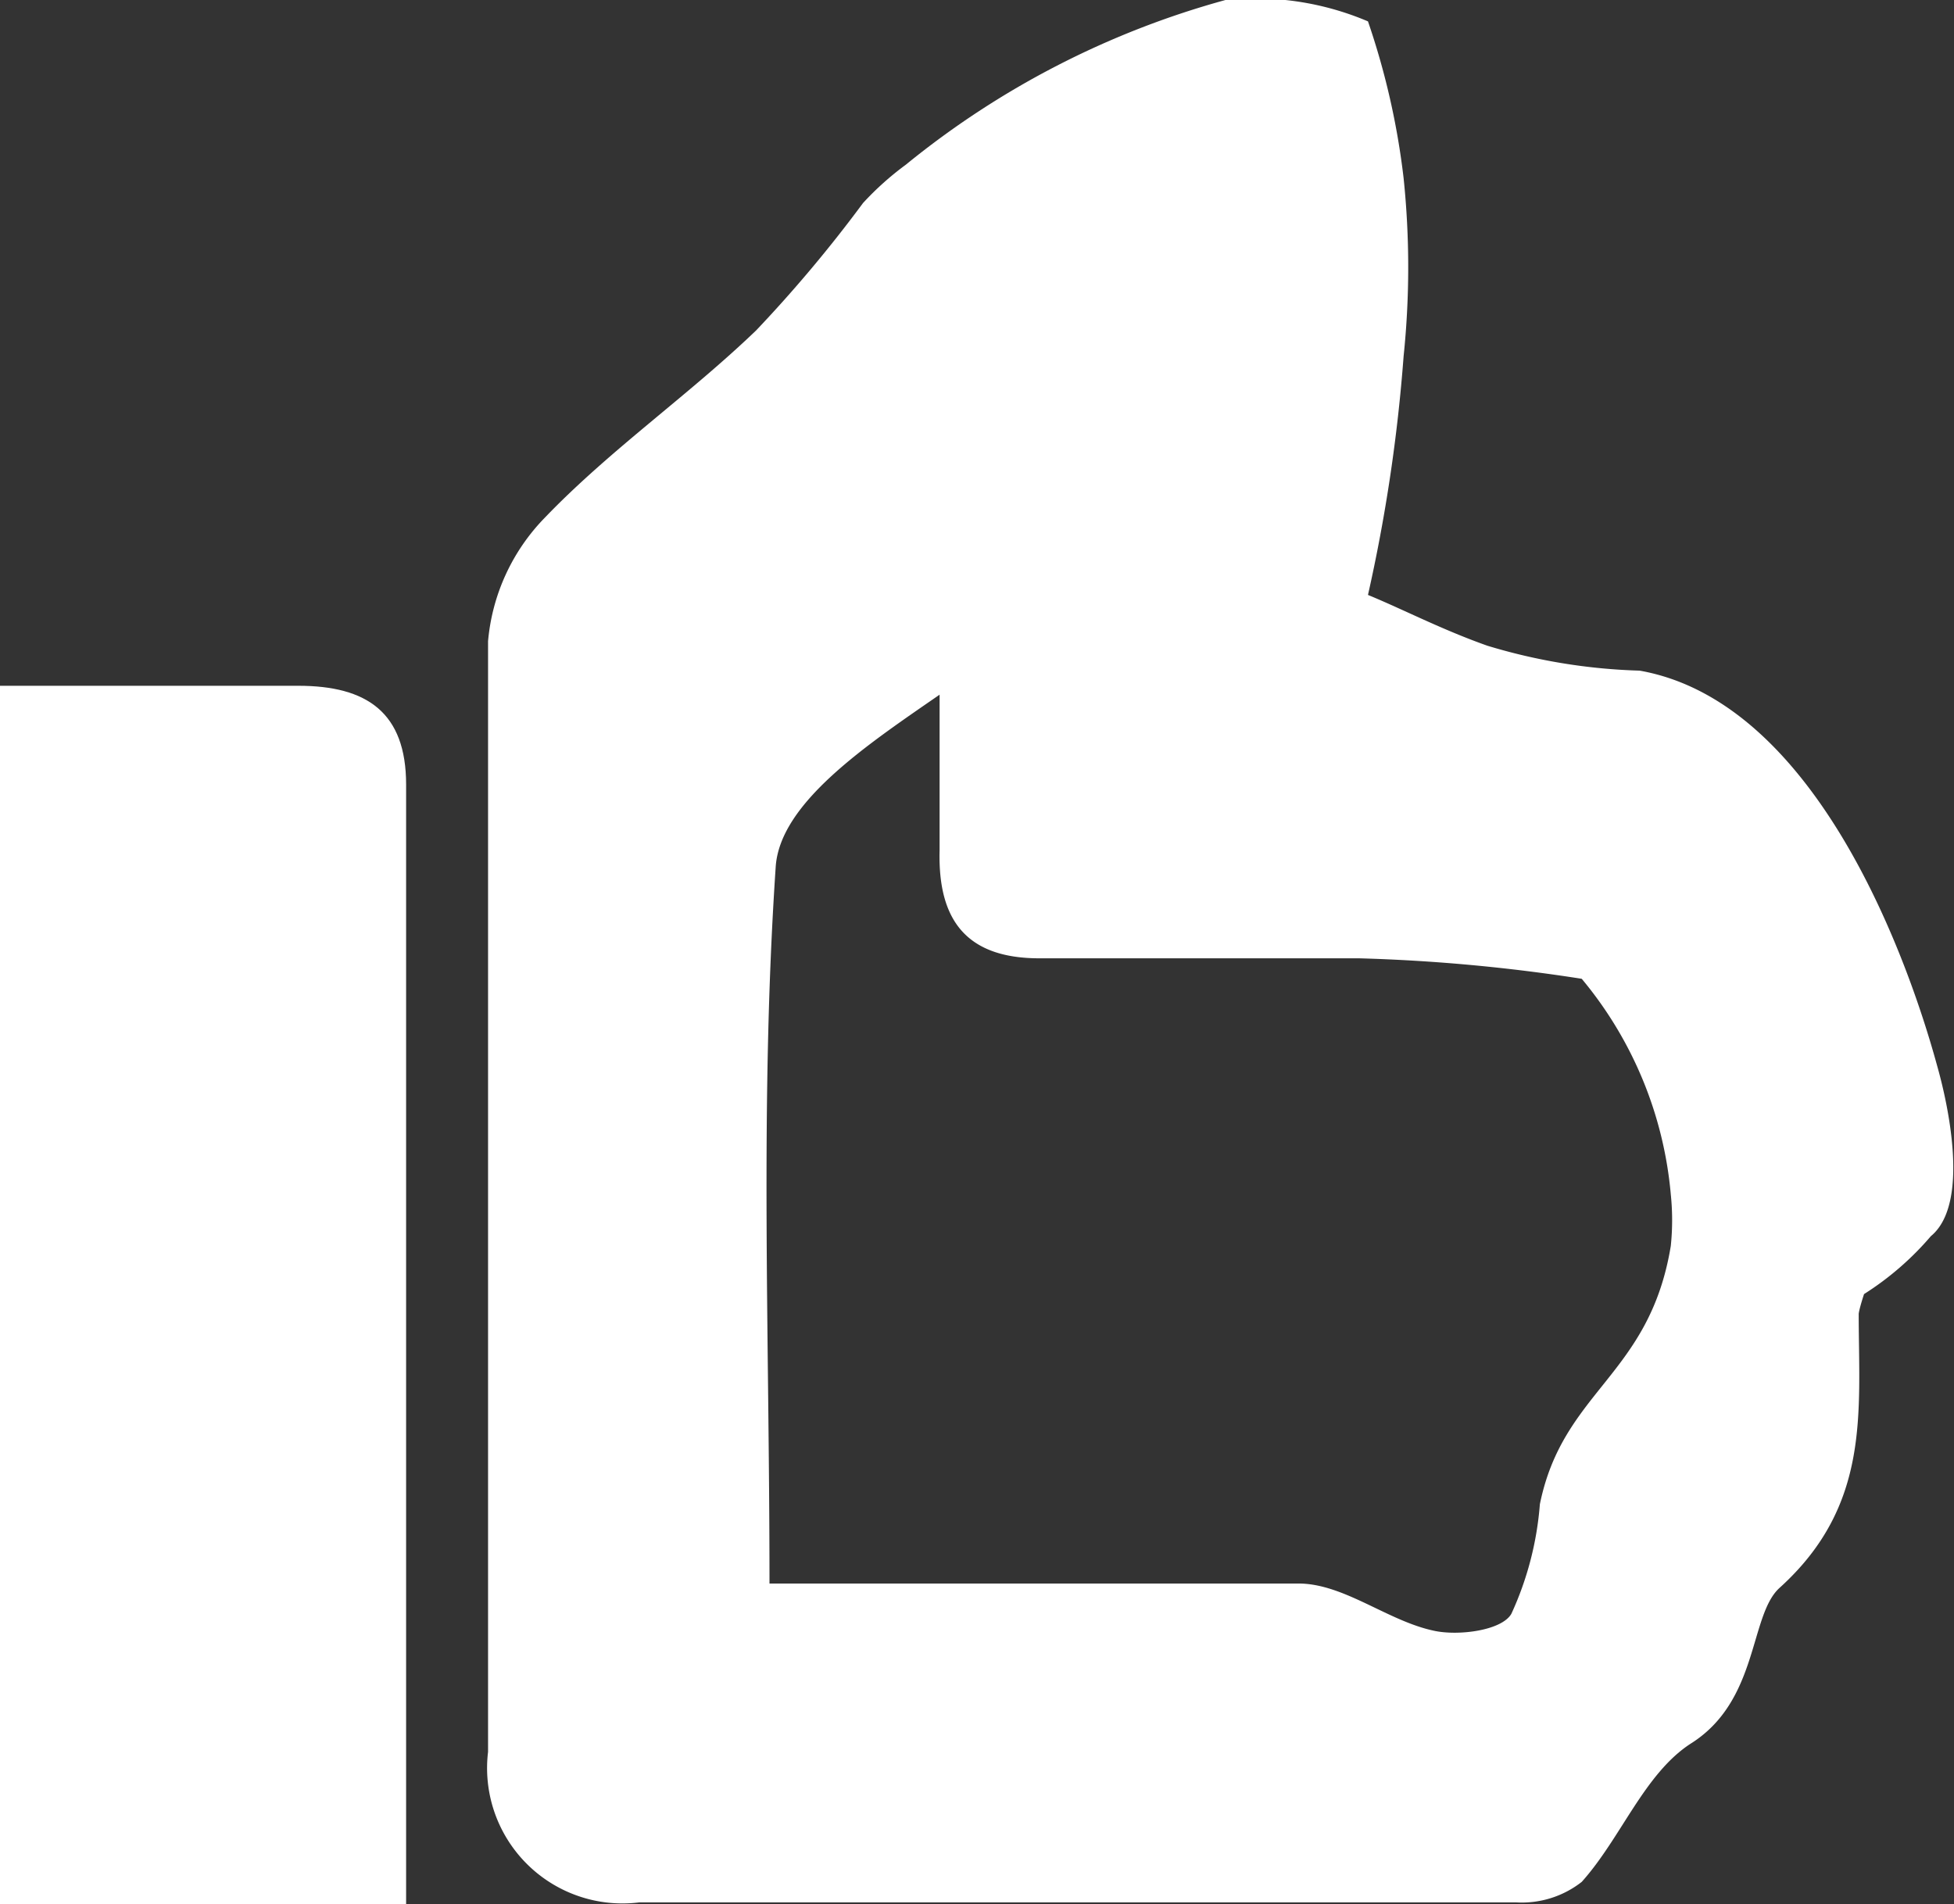 <svg xmlns="http://www.w3.org/2000/svg" viewBox="0 0 21.94 21.38"><rect x="0" y="0" width="21.94" height="21.38" fill="#333333" stroke="none"/><defs><style>.cls-1{fill:#fff;}</style></defs><title>Ресурс 3</title><g id="Слой_2" data-name="Слой 2"><g id="Слой_1-2" data-name="Слой 1"><path class="cls-1" d="M13.76,0a3.23,3.23,0,0,1,1.6.24A8.42,8.42,0,0,1,15.76,2a9.69,9.69,0,0,1,0,2,18.44,18.44,0,0,1-.4,2.68c.39.16.83.39,1.34.57a6.5,6.5,0,0,0,1.71.28c2.27.4,3.25,4.11,3.35,4.47s.37,1.51-.08,1.88a3.32,3.32,0,0,1-.75.65s-.05.15-.06.22c0,1.1.14,2.15-.89,3.08-.34.31-.23,1.27-1,1.75-.52.34-.78,1.06-1.22,1.55a1.09,1.09,0,0,1-.74.23c-3.28,0-6.56,0-9.84,0a1.52,1.52,0,0,1-1.7-1.69c0-4.16,0-8.32,0-12.47a2.27,2.27,0,0,1,.64-1.39c.73-.76,1.61-1.37,2.37-2.1a15.23,15.23,0,0,0,1.2-1.43,3.33,3.33,0,0,1,.48-.43A9.76,9.76,0,0,1,13.76,0ZM8.64,17.78c2.05,0,4,0,5.94,0,.51,0,1,.42,1.52.53.27.06.76,0,.87-.19a3.6,3.6,0,0,0,.32-1.23c.26-1.28,1.23-1.44,1.47-2.9a2.81,2.81,0,0,0,0-.58,4.38,4.38,0,0,0-1-2.42h0a19.65,19.65,0,0,0-2.5-.23c-.76,0-2.15,0-3.59,0-.82,0-1.14-.43-1.12-1.21,0-.58,0-1.16,0-1.75-.81.56-1.79,1.21-1.84,1.93C8.53,12.4,8.64,15,8.64,17.78Z"/><path class="cls-1" d="M0,7.7c1.12,0,2.23,0,3.35,0,.77,0,1.21.3,1.21,1.11,0,4.14,0,8.28,0,12.58H0Z"/></g></g></svg>